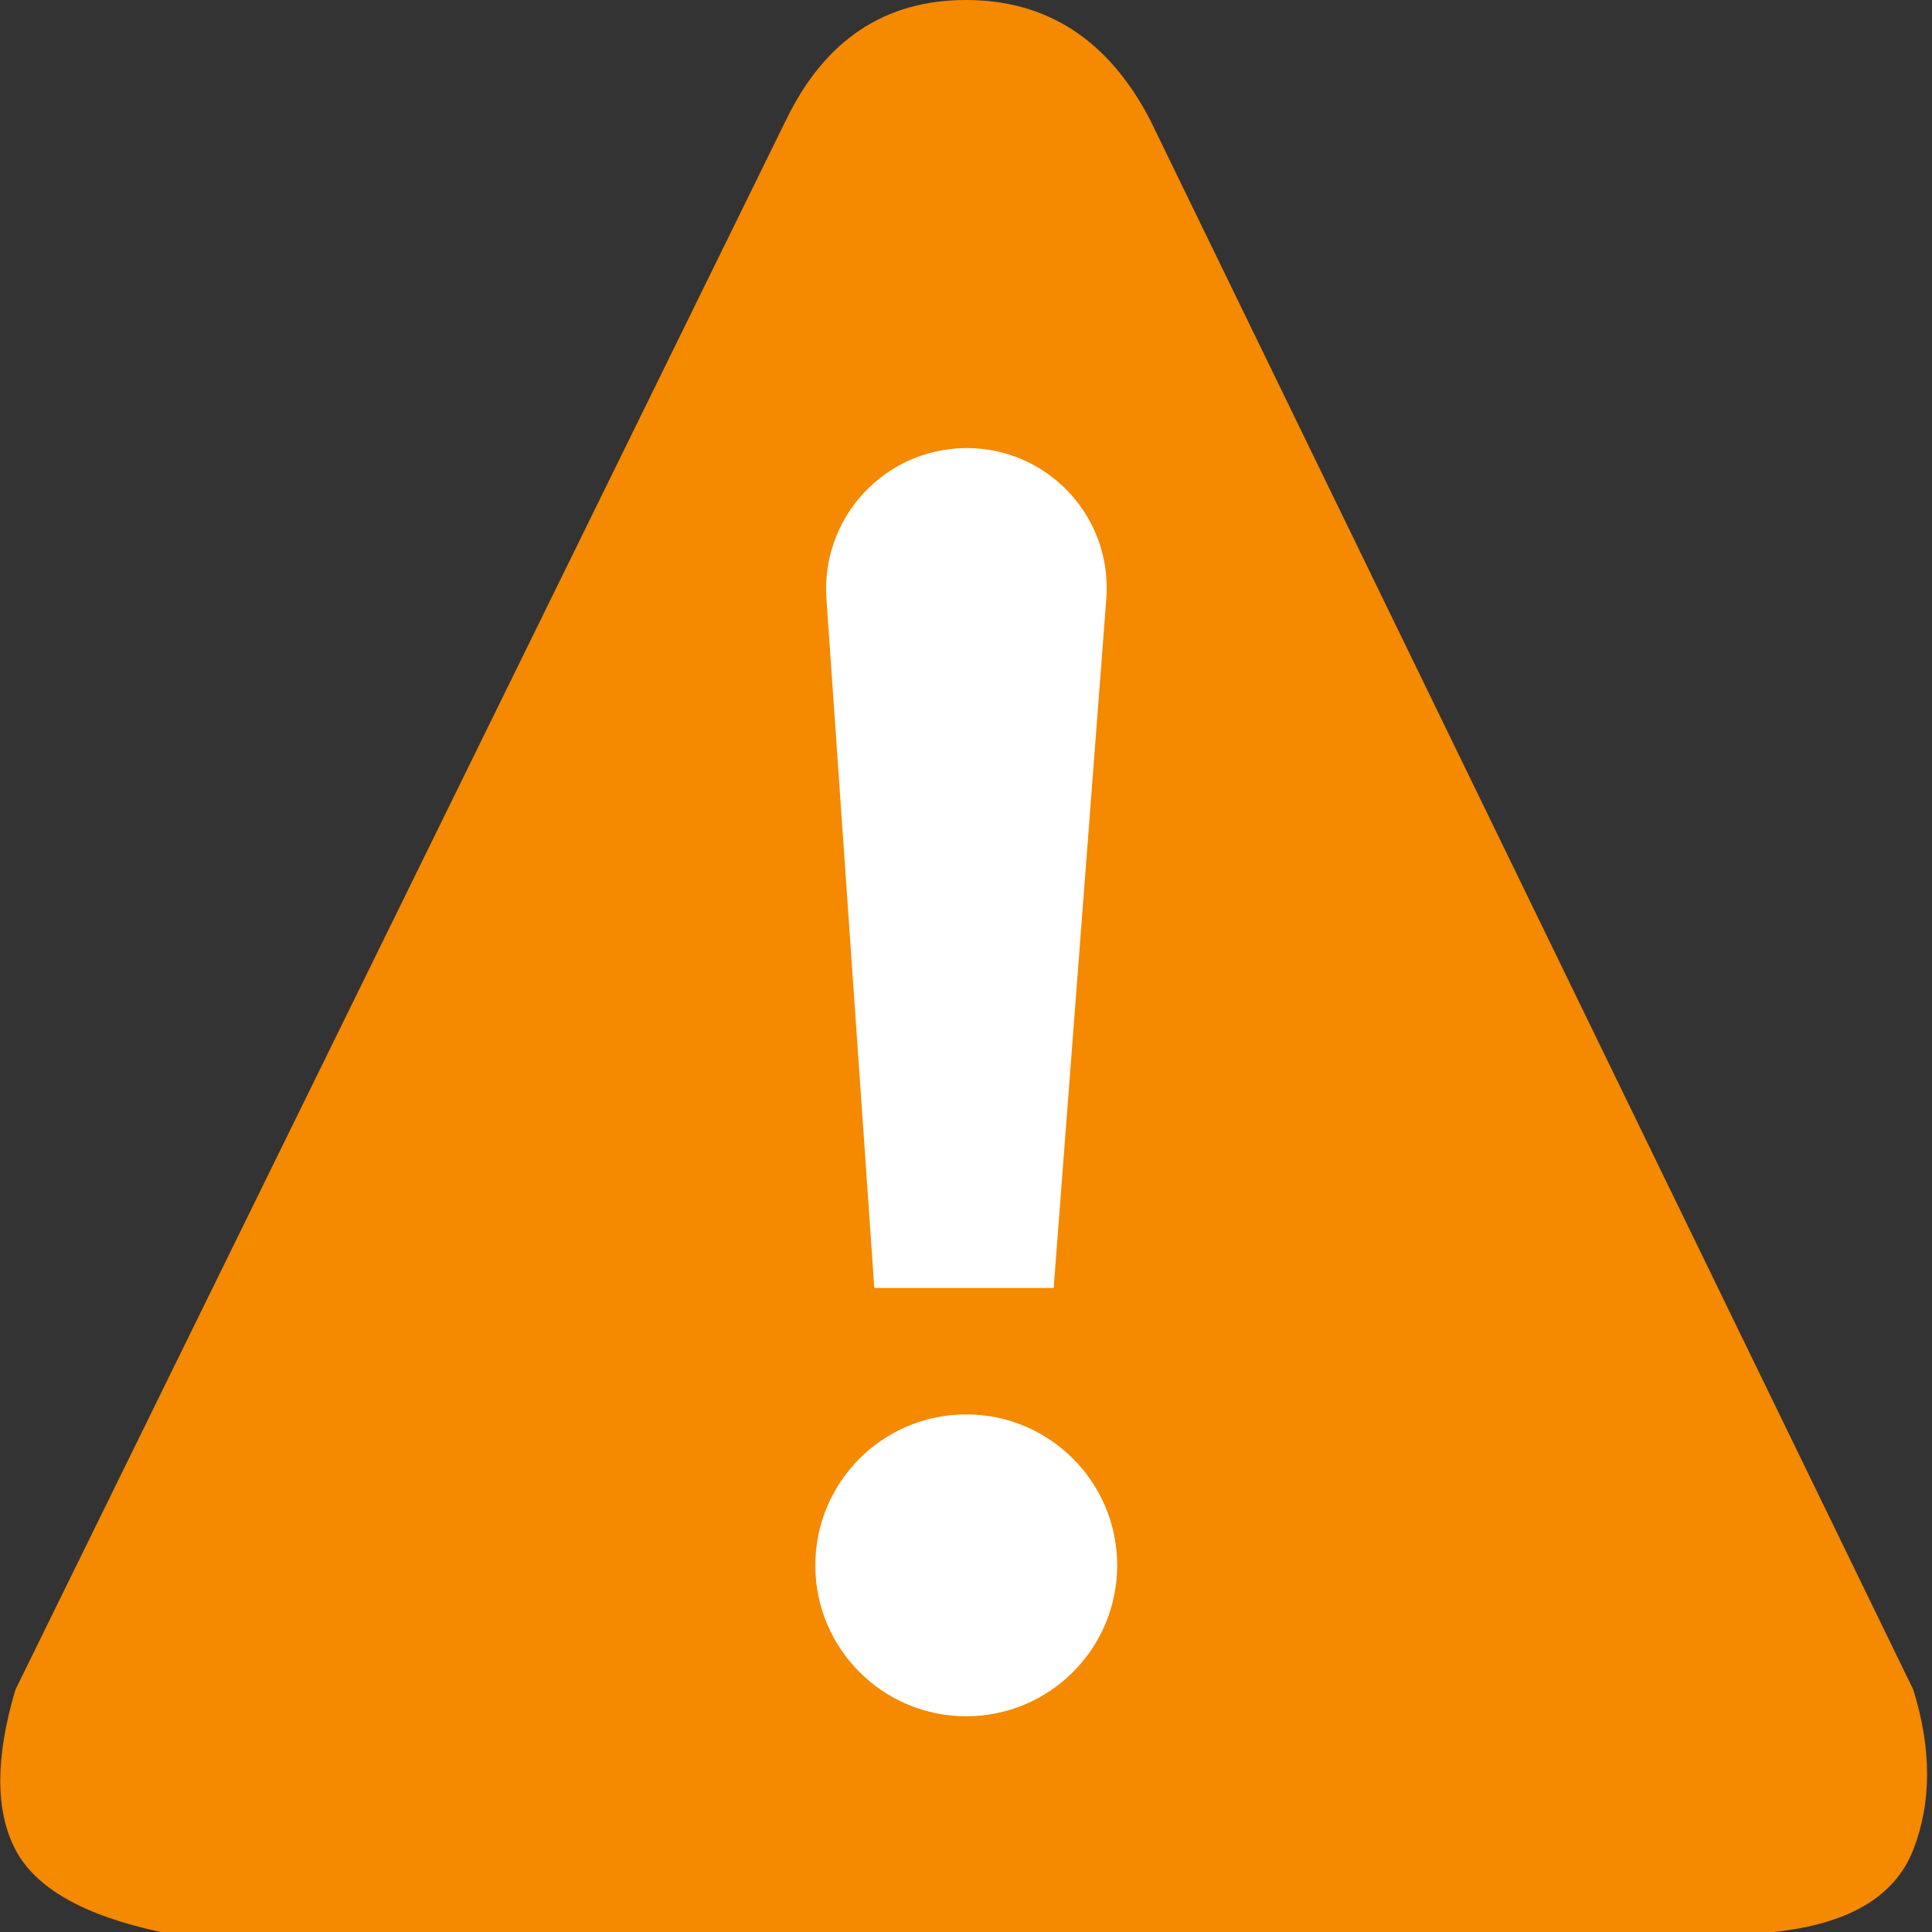 <?xml version="1.0" encoding="UTF-8"?>
<svg width="24px" height="24px" viewBox="0 0 24 24" version="1.1" xmlns="http://www.w3.org/2000/svg" xmlns:xlink="http://www.w3.org/1999/xlink">
    <rect x="0" y="0" width="24" height="24" fill="#333333" stroke="none"/>
    <title>icon-cancelled-warning</title>
    <g id="Page-1" stroke="none" stroke-width="1" fill="none" fill-rule="evenodd">
        <g id="PECOS-2.0-Icons-&amp;-Illus-Overview-v17" transform="translate(-927, -2515)">
            <g id="Site-Visit-Status-icons" transform="translate(910, 2208)">
                <g id="icon-cancelled-warning" transform="translate(17, 307)">
                    <path d="M12,0 C13.008,0 13.77,0.496 14.286,1.487 L23.768,20.991 C23.996,21.727 23.996,22.389 23.768,22.976 C23.54,23.563 22.961,23.904 22.029,24 L1.998,24 C1.044,23.797 0.442,23.456 0.191,22.976 C-0.059,22.496 -0.059,21.834 0.191,20.991 L9.766,1.487 C10.248,0.496 10.992,0 12,0 Z" id="Triangle" fill="#F58900"></path>
                    <path d="M12.003,17.57 C13.038,17.57 13.878,18.41 13.878,19.445 C13.878,20.481 13.038,21.32 12.003,21.32 C10.967,21.32 10.128,20.481 10.128,19.445 C10.128,18.41 10.967,17.57 12.003,17.57 Z M12.011,5.566 C12.97,5.566 13.748,6.344 13.748,7.303 C13.748,7.348 13.746,7.392 13.743,7.436 L13.089,16 L10.861,16 L10.266,7.437 C10.199,6.473 10.926,5.637 11.89,5.57 C11.93,5.568 11.97,5.566 12.011,5.566 Z" id="exclamation-mark" fill="#FFFFFF"></path>
                </g>
            </g>
        </g>
    </g>
</svg>